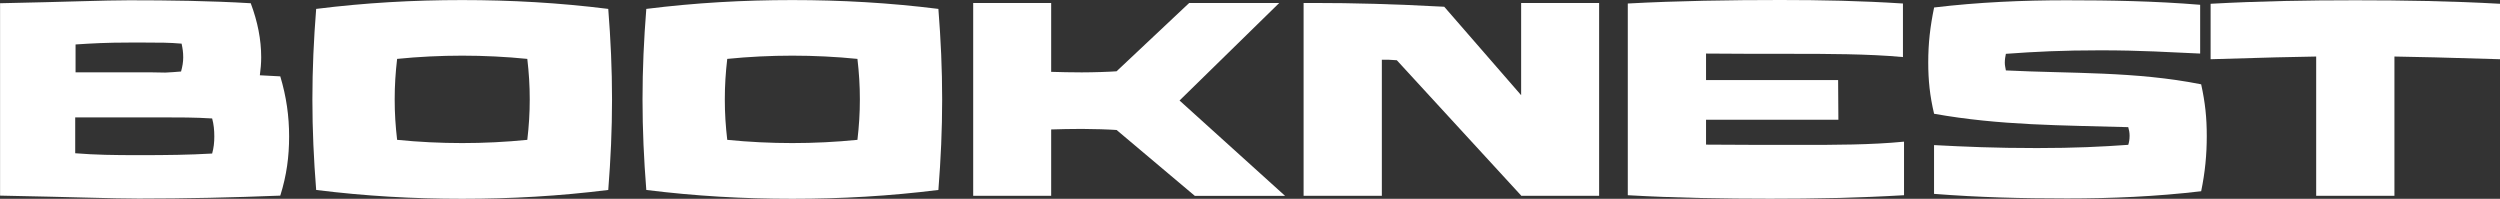 <?xml version="1.0" encoding="UTF-8"?>
<svg id="Layer_2" data-name="Layer 2" xmlns="http://www.w3.org/2000/svg" viewBox="0 0 370.61 29.47">
  <rect x="0" y="0" width="370.61" height="29.47" fill="#333333" stroke="none"/>
  <defs>
    <style>
      .cls-1 {
        fill: #fff;
        stroke-width: 0px;
      }
    </style>
  </defs>
  <g id="Layer_1-2" data-name="Layer 1">
    <g>
      <path class="cls-1" d="M38.53,11.16l3.02.16c.91,3.02,1.31,5.92,1.31,8.9s-.36,5.76-1.31,8.78c-6.99.28-14.14.44-20.97.44-3.77,0-9.97-.24-20.57-.44V.48C9.93.28,15.53.04,19.14.04c5.8,0,12,.08,18.03.44,1.03,2.74,1.55,5.4,1.55,8.02,0,.87-.08,1.79-.2,2.66ZM11.16,22.72c3.02.24,5.64.28,9.41.28,4.29,0,7.43-.04,10.88-.24.24-.87.32-1.63.32-2.54s-.08-1.79-.32-2.66c-2.5-.16-4.89-.16-7.59-.16h-12.71v5.32ZM11.2,10.72h9.25c1.31,0,2.66,0,4.05.04.75-.04,1.51-.08,2.34-.16.2-.71.32-1.39.32-2.1,0-.75-.08-1.27-.24-2.03-1.75-.16-3.38-.16-5.32-.16h-2.54c-3.26,0-5.4.12-7.86.28v4.13Z"/>
      <path class="cls-1" d="M68.52,29.47c-7.23,0-14.38-.4-21.65-1.31-.36-4.57-.56-8.9-.56-13.42s.2-8.86.56-13.42c7.27-.91,14.42-1.31,21.65-1.31s14.38.4,21.65,1.31c.36,4.57.56,8.9.56,13.42s-.2,8.86-.56,13.42c-7.27.91-14.42,1.31-21.65,1.31ZM58.87,20.73c3.14.32,6.47.48,9.65.48s6.51-.16,9.65-.48c.24-2.07.36-3.93.36-6s-.12-3.93-.36-6c-3.14-.32-6.47-.48-9.65-.48s-6.51.16-9.65.48c-.24,2.07-.36,3.93-.36,6s.12,3.93.36,6Z"/>
      <path class="cls-1" d="M117.46,29.47c-7.23,0-14.38-.4-21.65-1.31-.36-4.57-.56-8.9-.56-13.42s.2-8.86.56-13.42c7.27-.91,14.42-1.31,21.65-1.31s14.38.4,21.65,1.31c.36,4.57.56,8.9.56,13.42s-.2,8.86-.56,13.42c-7.27.91-14.42,1.31-21.65,1.31ZM107.81,20.73c3.14.32,6.47.48,9.65.48s6.51-.16,9.65-.48c.24-2.07.36-3.93.36-6s-.12-3.93-.36-6c-3.14-.32-6.47-.48-9.65-.48s-6.51.16-9.65.48c-.24,2.07-.36,3.93-.36,6s.12,3.93.36,6Z"/>
      <path class="cls-1" d="M155.83,19.18v9.85h-11.56V.44h11.56v10.21c1.31.04,2.94.08,4.53.08,1.67,0,4.09-.08,5.16-.16L176.29.44h13.35l-14.78,14.46,15.65,14.14h-13.38l-11.6-9.77c-1.07-.08-3.5-.16-5.16-.16s-3.22.04-4.53.08Z"/>
      <path class="cls-1" d="M237.06,29.03h-11.56v-.04l-18.43-20.06c-.83-.08-1.47-.08-2.22-.08v20.18h-11.6V.44h1.35c6.2,0,11.96.16,19.5.56l11.4,13.11V.44h11.56v28.6Z"/>
      <path class="cls-1" d="M272.53,17.75h-19.62v3.69c4.53.04,9.61.04,14.14.04,4.77,0,10.41,0,15.21-.48v7.94c-6.79.4-13.23.52-19.86.52s-14.22-.12-21.09-.52V.52c7.39-.4,15.25-.52,22.64-.52,6.04,0,11.92.12,18.15.52v7.94c-5.12-.48-11.52-.48-16.56-.48-4.13,0-8.58,0-12.63-.04v3.93h19.58l.04,5.88Z"/>
      <path class="cls-1" d="M286.72,16.88c-.64-2.7-.87-5-.87-7.63,0-2.86.28-5.28.87-8.14,6.59-.79,13.15-1.07,19.62-1.07s13.15.12,19.82.67v7.23c-4.53-.2-8.78-.48-14.78-.48-5.64,0-9.65.2-14.02.52-.08.36-.16.83-.16,1.31,0,.4.08.68.16,1.15,9.57.48,19.22.12,28.95,2.06.6,2.74.83,4.93.83,7.67s-.24,5.32-.83,8.18c-6.67.79-13.31,1.07-19.9,1.07s-13.07-.16-19.7-.68v-7.23c4.61.24,9.02.44,15.25.44,5.6,0,9.61-.2,13.54-.48.12-.36.2-.79.2-1.35,0-.48-.08-.83-.2-1.27-9.69-.28-19.06-.24-28.8-1.99Z"/>
      <path class="cls-1" d="M370.61,8.78c-7.94-.24-12.59-.36-15.65-.4v20.65h-11.6V8.38c-3.1.04-7.71.16-15.65.4V.56c7.19-.4,14.3-.52,21.45-.52s14.26.12,21.45.52v8.22Z"/>
    </g>
  </g>
</svg>